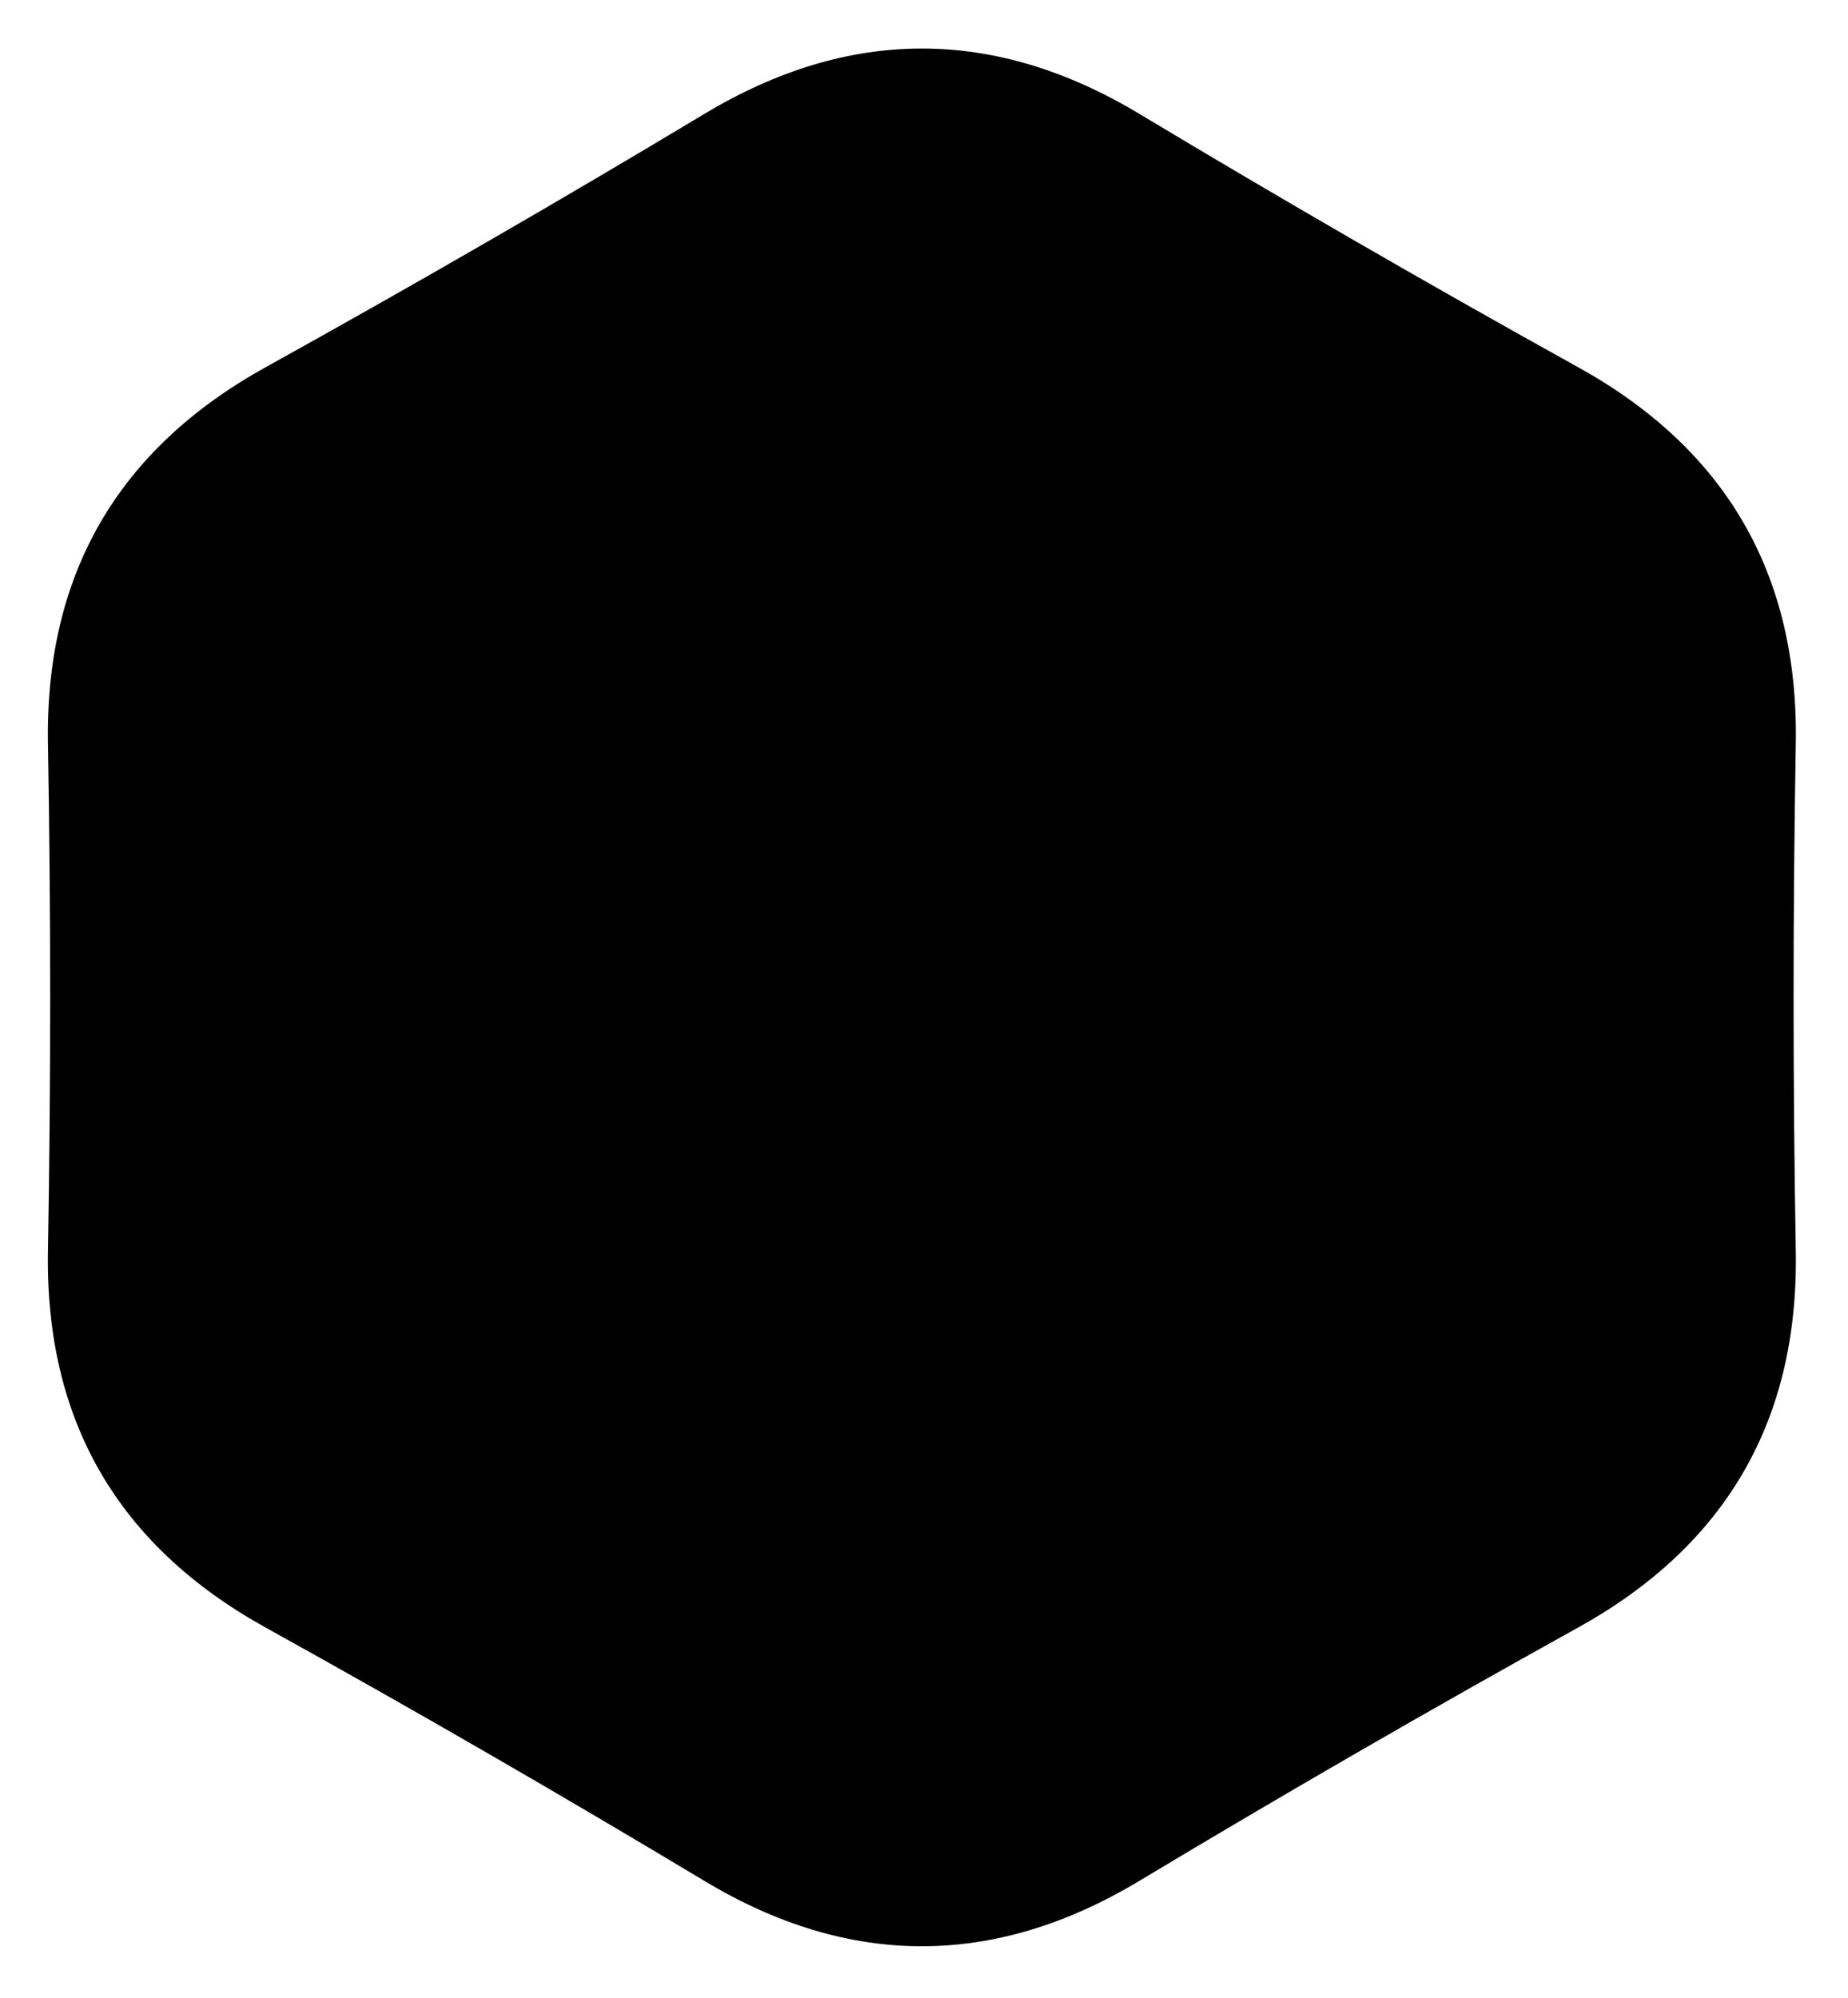 <svg xmlns="http://www.w3.org/2000/svg" width="172" height="186" viewBox="0 0 172 186">
  <defs>
  </defs>
  <path id="Shape_2_copy_3" data-name="Shape 2 copy 3" class="cls-1" d="M65.568,175.072q-20.232-12.153-40.872-23.6T4.464,116.431q0.409-23.6,0-47.194T24.7,34.194q20.64-11.445,40.872-23.6t40.464,0q20.232,12.153,40.872,23.6t20.232,35.043q-0.41,23.6,0,47.194T146.9,151.474q-20.64,11.445-40.872,23.6T65.568,175.072Z"/>
  <path id="cup" class="cls-2" d="M110.74,74.611l-2.314-6.962a3.809,3.809,0,0,0-3.614-2.6H70.524a3.81,3.81,0,0,0-3.614,2.6l-2.333,6.967A3.788,3.788,0,0,0,61,78.378v5.715A3.809,3.809,0,0,0,64.81,87.9h1.97a3.571,3.571,0,0,0-.041.42l3.81,34.288A3.808,3.808,0,0,0,74.334,126H101a3.809,3.809,0,0,0,3.786-3.389L108.6,88.322a3.529,3.529,0,0,0-.041-0.42h1.97a3.81,3.81,0,0,0,3.81-3.809V78.378A3.789,3.789,0,0,0,110.74,74.611ZM70.524,68.854h34.288l1.905,5.715h-38.1Zm3.81,53.337L73.7,116.475h27.937L101,122.19H74.334Zm27.515-7.62H73.488L71.371,95.522h32.6Zm2.329-20.953H71.159L70.524,87.9h34.288Zm6.348-9.524H64.81V78.378h45.716v5.715Z"/>
</svg>
